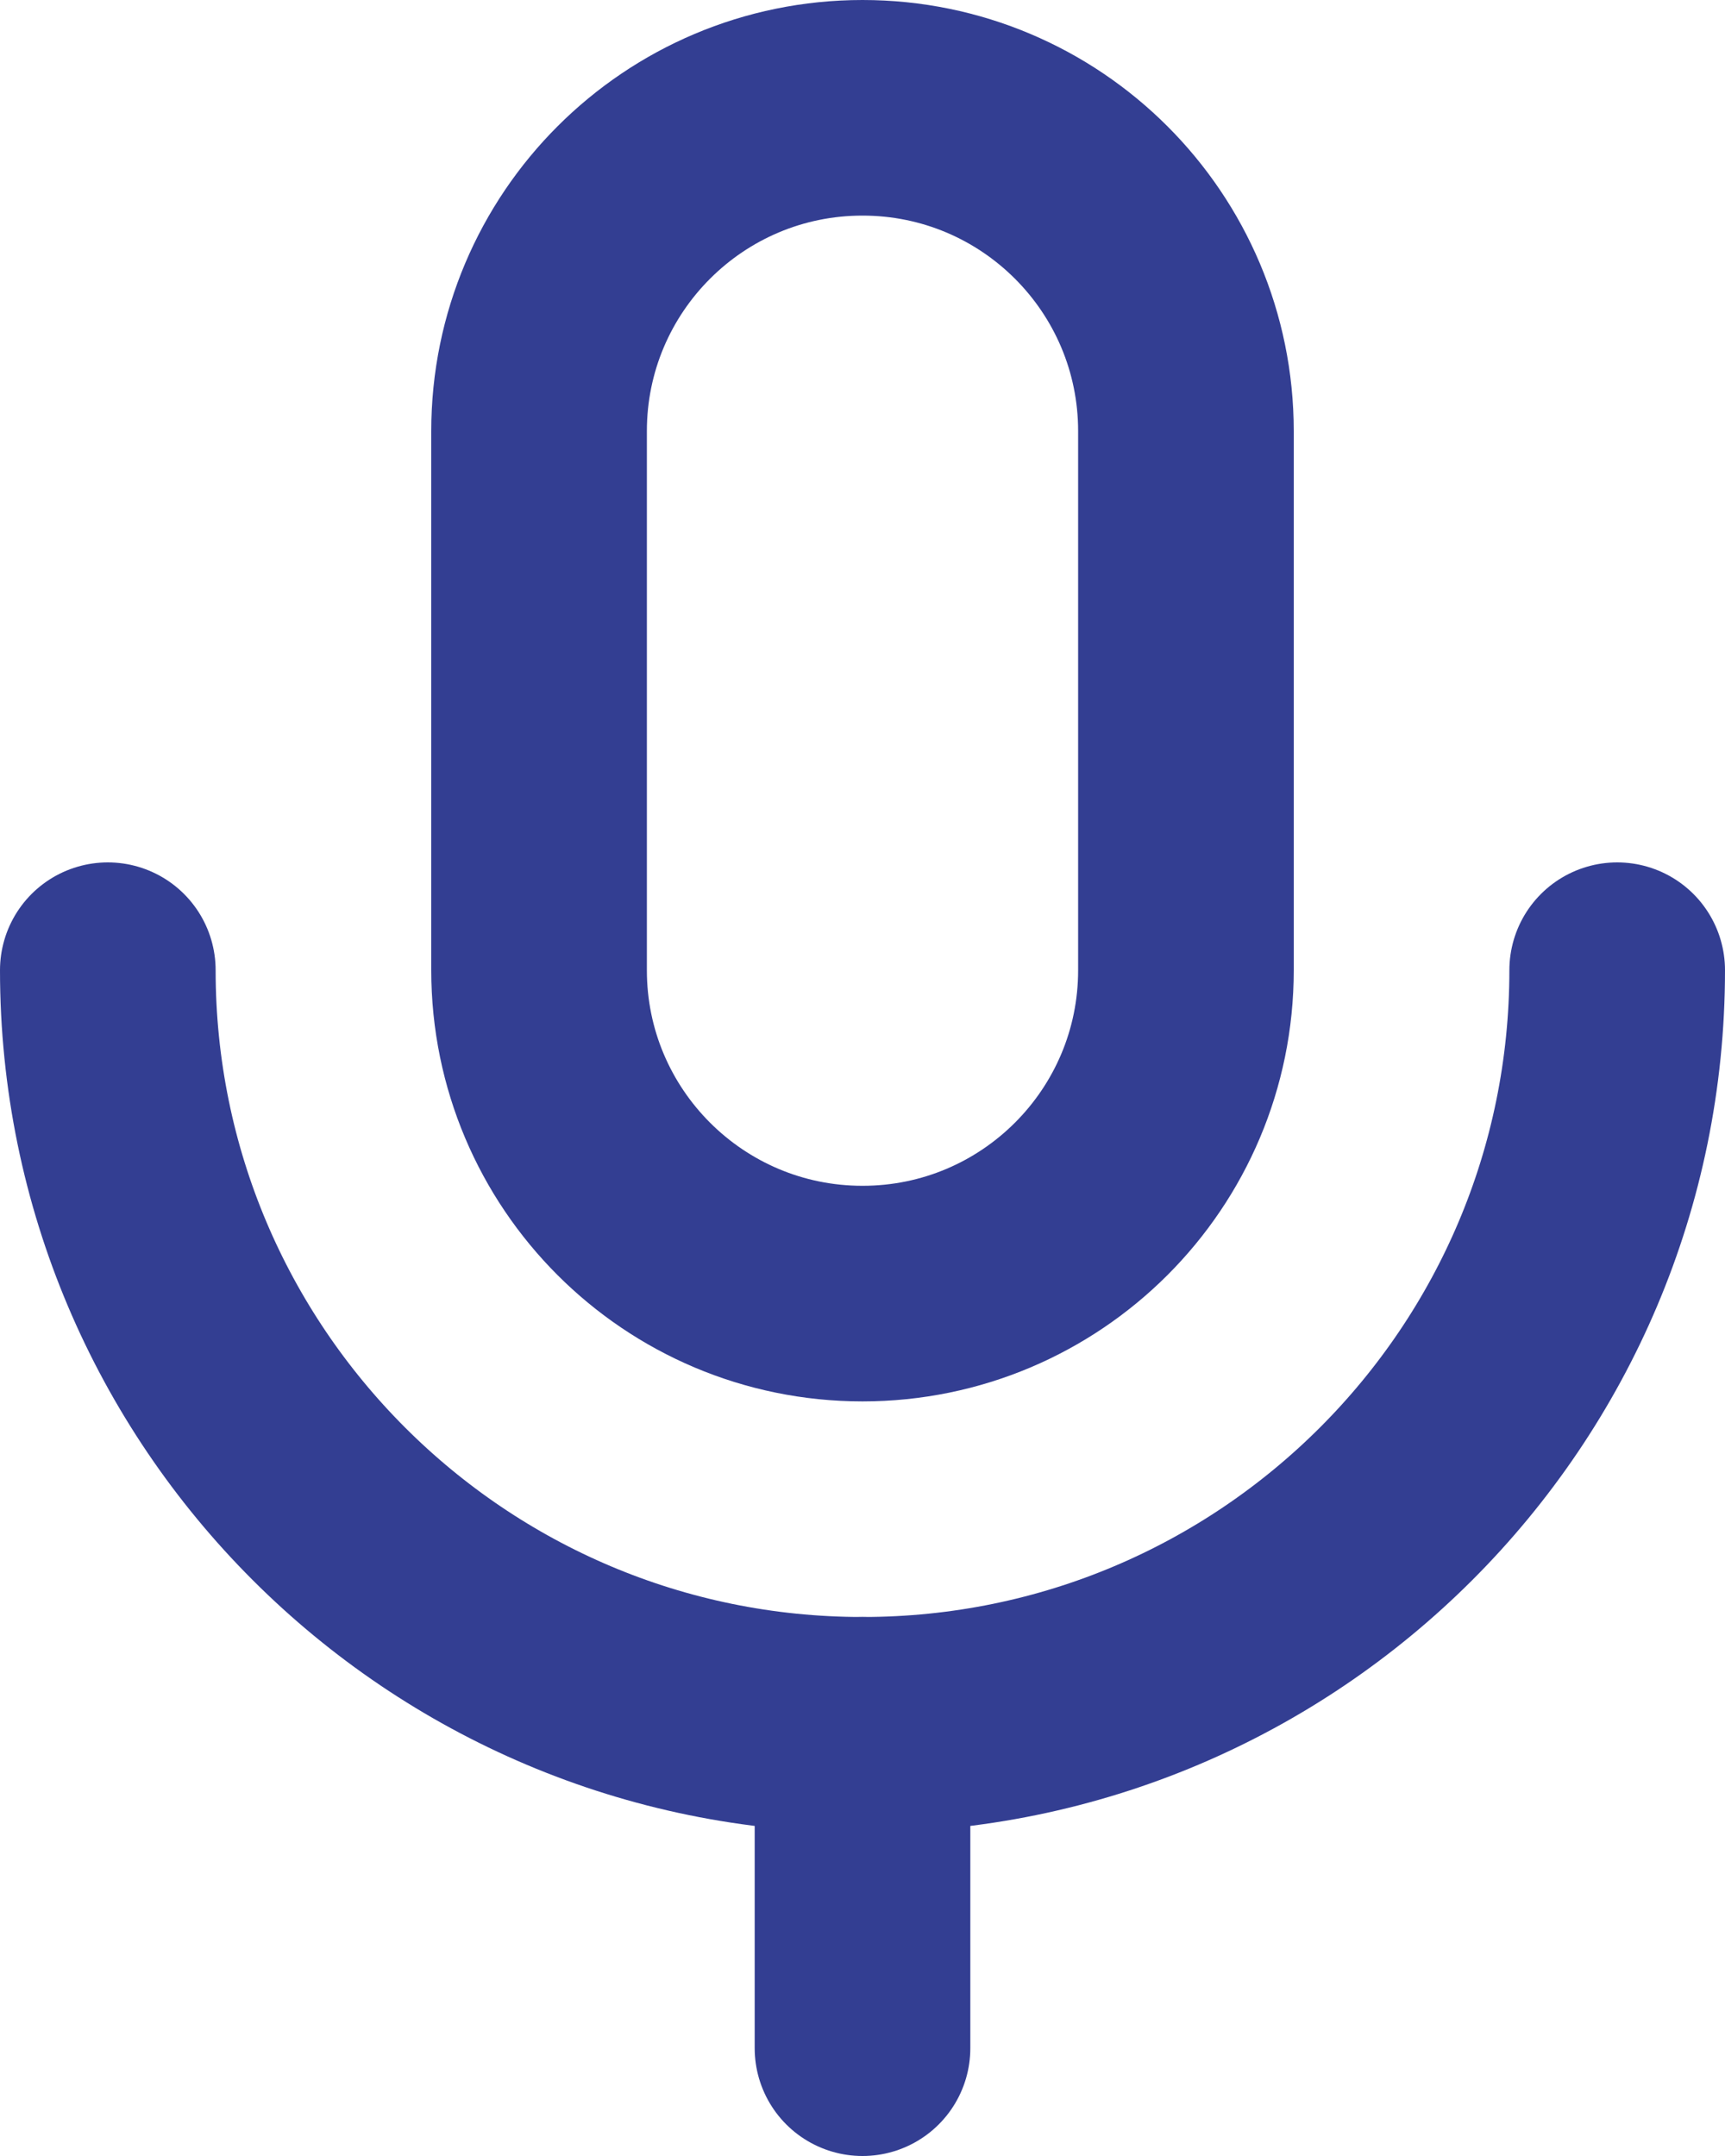 <svg width="16" height="20" viewBox="0 0 16 20" fill="none" xmlns="http://www.w3.org/2000/svg">
<path d="M5 4C5 2.343 6.343 1 8 1C9.657 1 11 2.343 11 4V9C11 10.657 9.657 12 8 12C6.343 12 5 10.657 5 9V4Z" stroke="#333E92" stroke-width="2" stroke-linecap="round" stroke-linejoin="round"/>
<path d="M15 9C15 12.866 11.866 16 8 16C4.134 16 1 12.866 1 9" stroke="#333E92" stroke-width="2" stroke-linecap="round" stroke-linejoin="round"/>
<path d="M8 16V19" stroke="#333E92" stroke-width="2" stroke-linecap="round" stroke-linejoin="round"/>
</svg>
